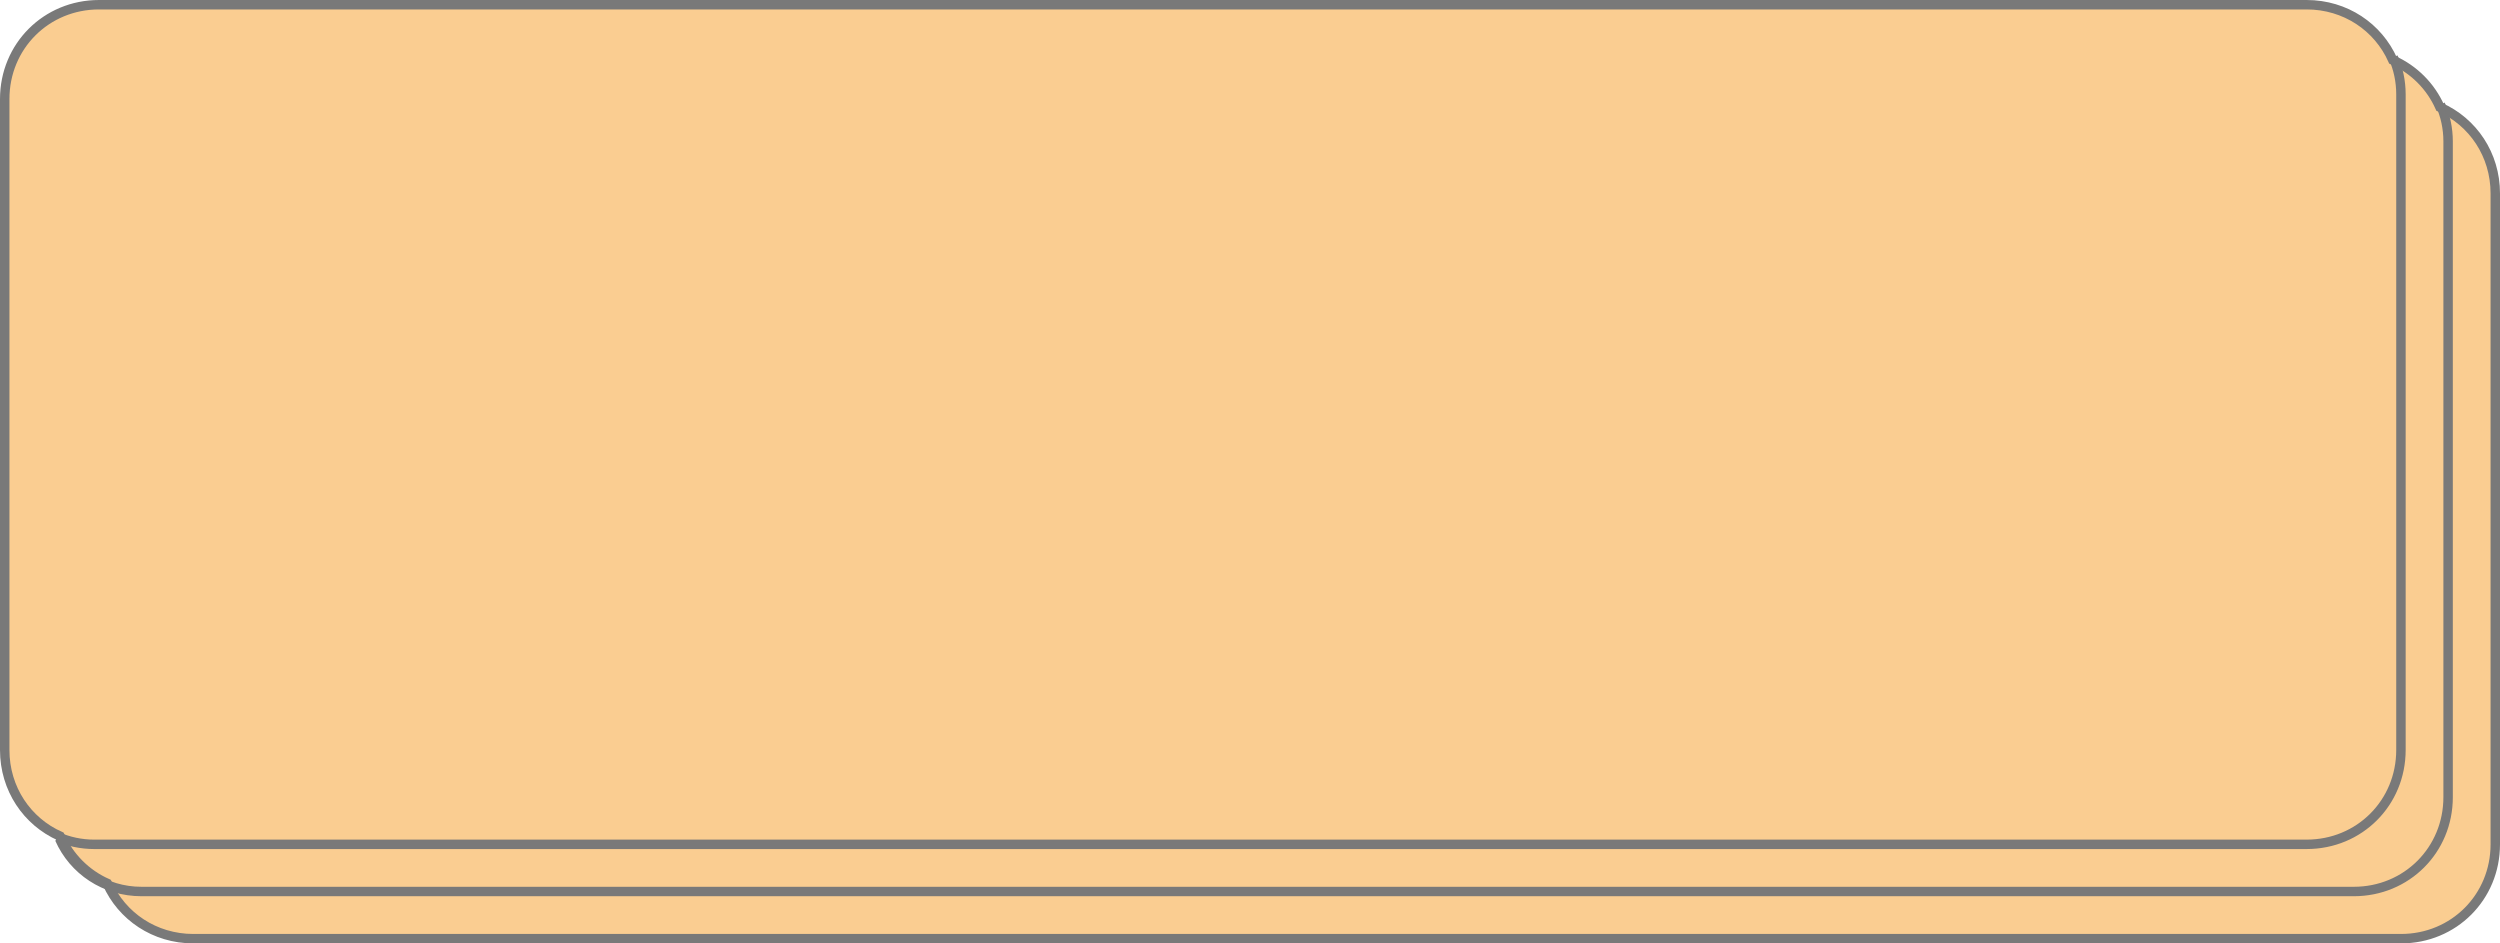 ﻿<?xml version="1.0" encoding="utf-8"?>
<svg version="1.1" xmlns:xlink="http://www.w3.org/1999/xlink" width="265px" height="100px" xmlns="http://www.w3.org/2000/svg">
  <g transform="matrix(1 0 0 1 -247 -294 )">
    <path d="M 267 393.5  L 502 393.5  C 507.32 393.5  511.5 389.32  511.5 384  L 511.5 314  C 511.5 310.02  509.16 306.677  505.753 305.247  C 504.804 302.986  503.014 301.196  500.753 300.247  C 499.323 296.84  495.98 294.5  492 294.5  L 257 294.5  C 251.68 294.5  247.5 298.68  247.5 304  L 247.5 374  C 247.5 377.98  249.84 381.323  253.247 382.753  C 254.196 385.014  255.986 386.804  258.247 387.753  C 259.677 391.16  263.02 393.5  267 393.5  Z " fill-rule="nonzero" fill="#facd91" stroke="none" />
    <path d="M 267.5 393.5  L 501.5 393.5  C 507.1 393.5  511.5 389.1  511.5 383.5  L 511.5 314.5  C 511.5 310.382  509.121 306.913  505.635 305.365  C 504.644 303.134  502.866 301.356  500.635 300.365  C 499.087 296.879  495.618 294.5  491.5 294.5  L 257.5 294.5  C 251.9 294.5  247.5 298.9  247.5 304.5  L 247.5 373.5  C 247.5 377.618  249.879 381.087  253.365 382.635  C 254.356 384.866  256.134 386.644  258.365 387.635  C 259.913 391.121  263.382 393.5  267.5 393.5  Z " stroke-width="1" stroke="#797979" fill="none" />
    <path d="M 505.678 305.072  C 506.207 306.264  506.5 307.592  506.5 309  L 506.5 378.5  C 506.5 384.1  502.1 388.5  496.5 388.5  L 262 388.5  C 258.088 388.5  254.792 386.24  253.322 382.928  M 500.678 300.072  C 501.207 301.264  501.5 302.592  501.5 304  L 501.5 373.499  C 501.5 379.099  497.1 383.499  491.5 383.499  L 257 383.5  C 255.592 383.5  254.264 383.207  253.072 382.678  " stroke-width="1" stroke="#797979" fill="none" />
  </g>
</svg>